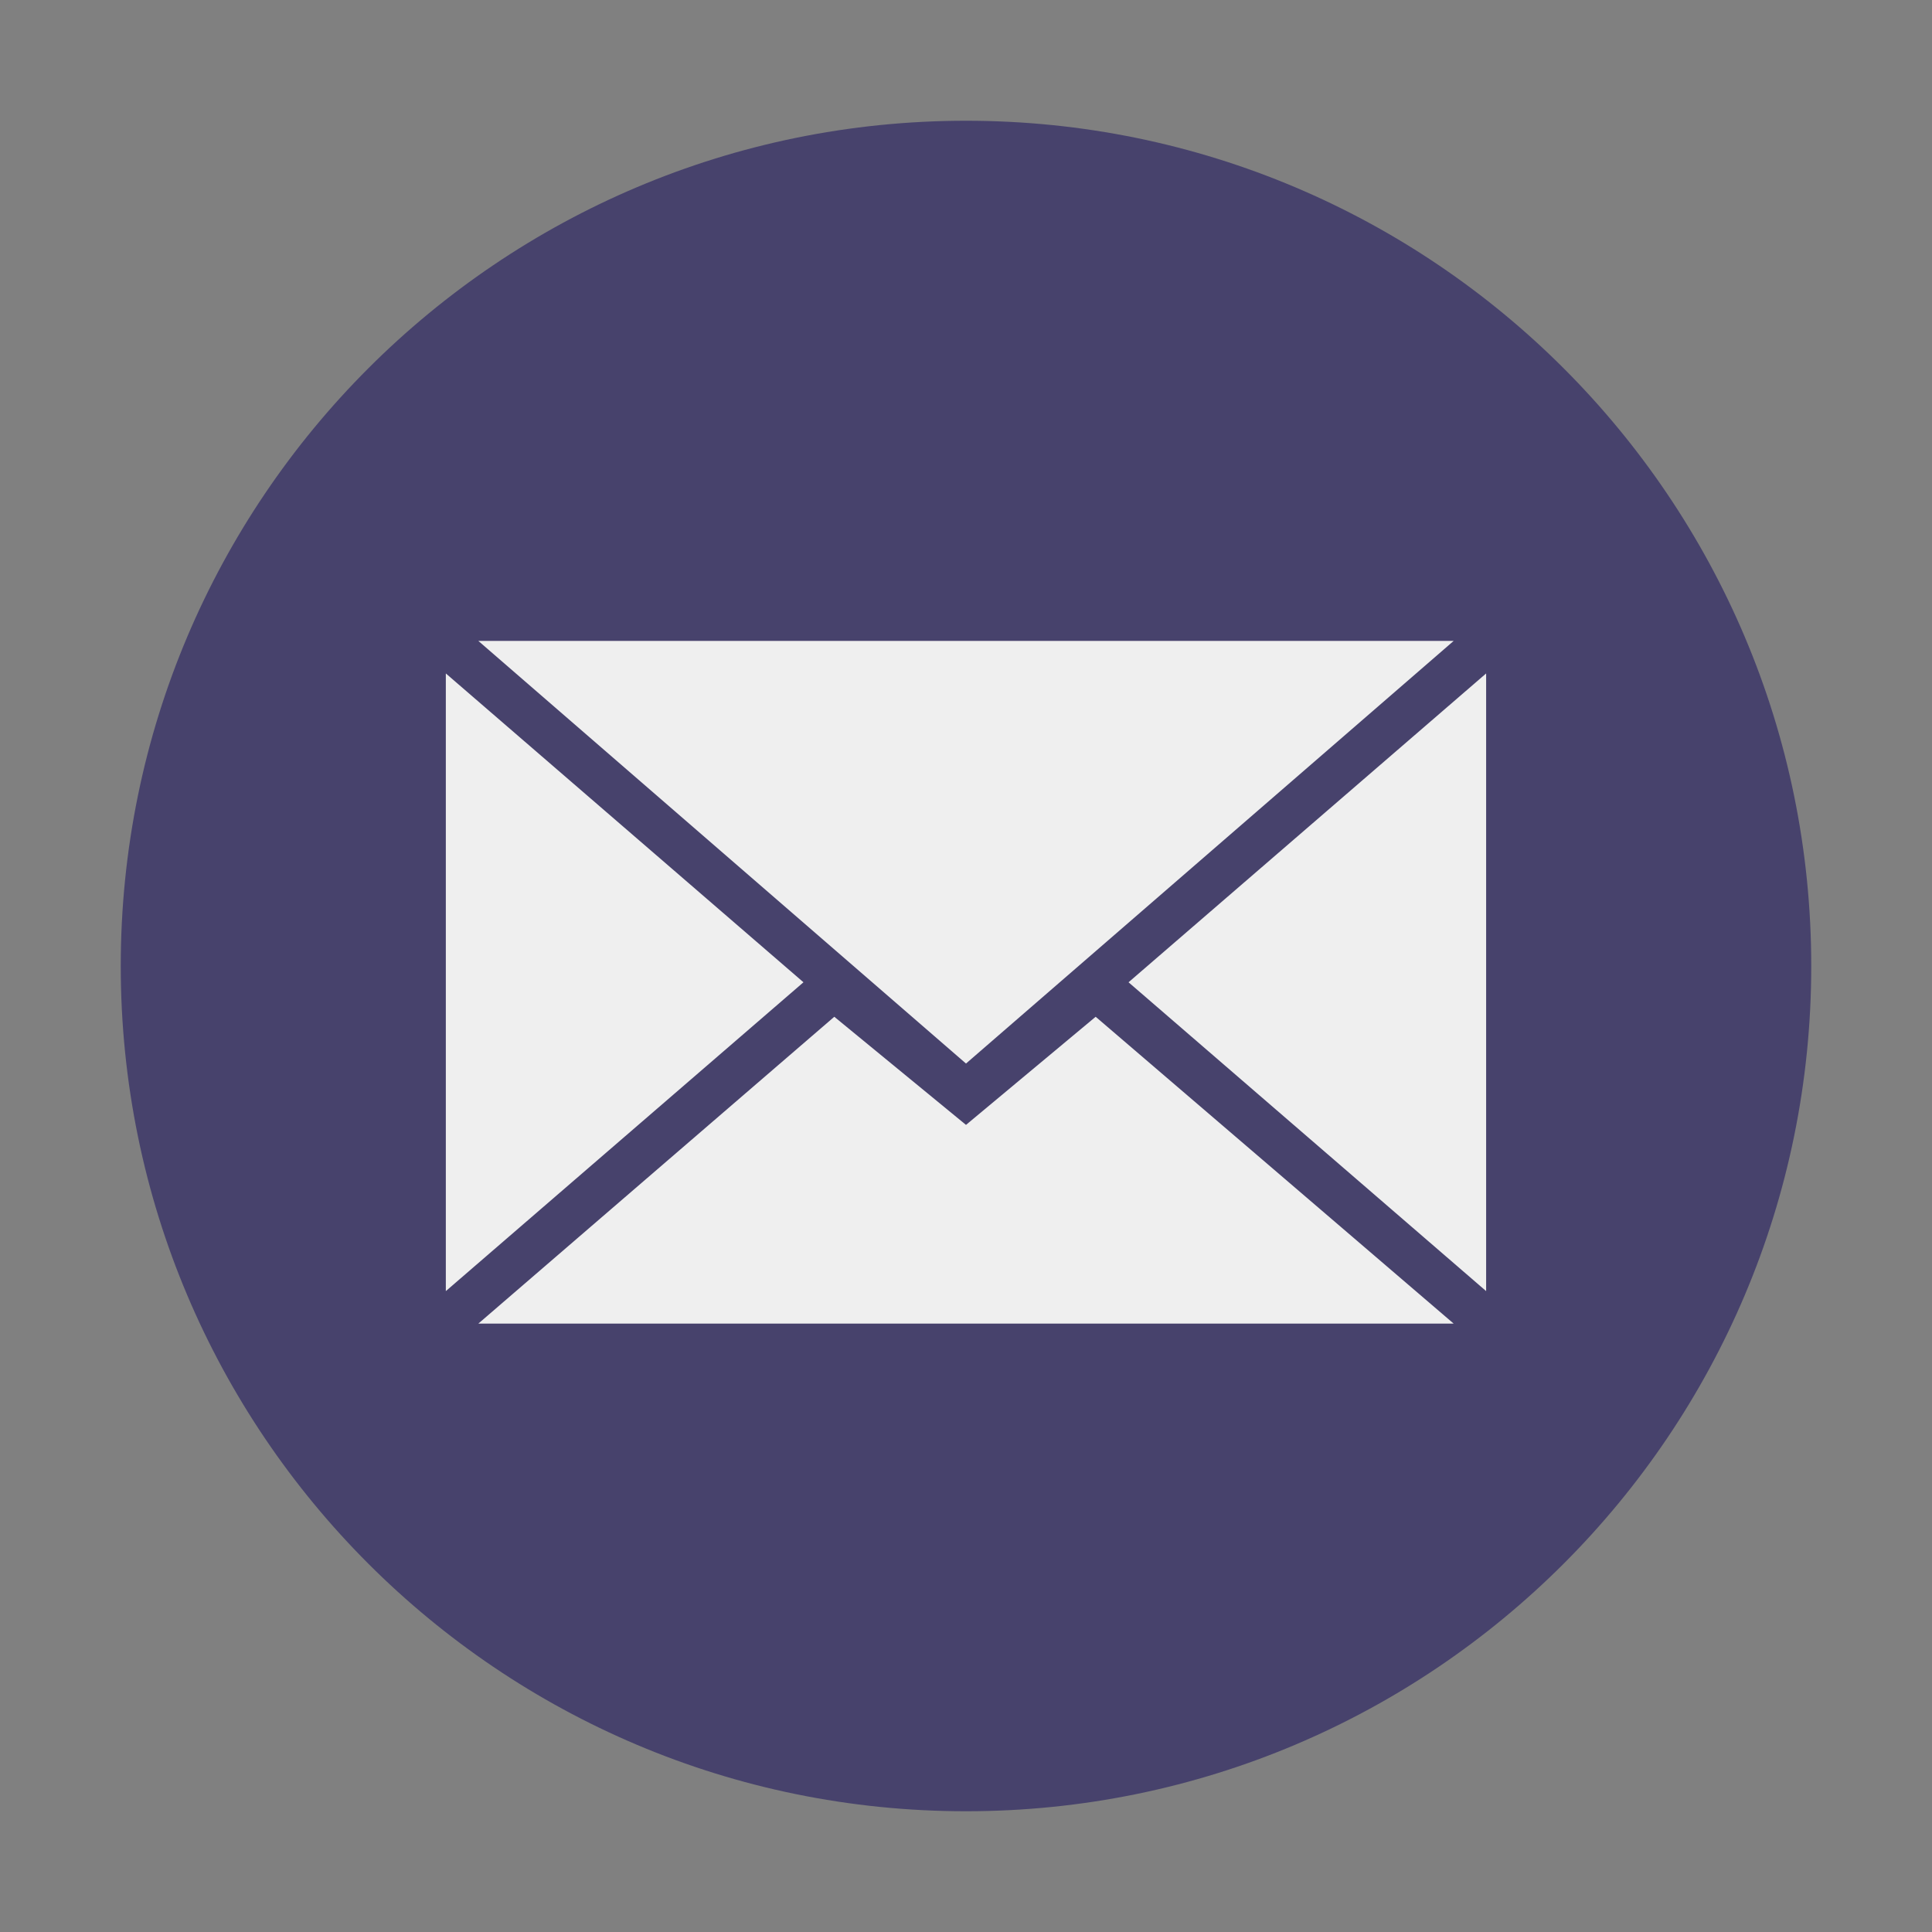 <svg width="54" height="54" viewBox="0 0 54 54" fill="none" xmlns="http://www.w3.org/2000/svg">
<rect x="0" y="0" width="54" height="54" fill="#808080" stroke="none"/>
<path fill-rule="evenodd" clip-rule="evenodd" d="M27 50.625C40.048 50.625 50.625 40.048 50.625 27C50.625 13.952 40.048 3.375 27 3.375C13.952 3.375 3.375 13.952 3.375 27C3.375 40.048 13.952 50.625 27 50.625Z" fill="#47426C"/>
<path fill-rule="evenodd" clip-rule="evenodd" d="M27 29.726L40.63 17.914H13.37L27 29.726ZM23.319 28.419L27 31.441L30.624 28.419L40.63 36.995H13.37L23.319 28.419ZM12.461 36.087V18.823L22.457 27.455L12.461 36.087ZM41.538 36.087V18.823L31.543 27.455L41.538 36.087Z" fill="#EFEFEF"/>
</svg>
